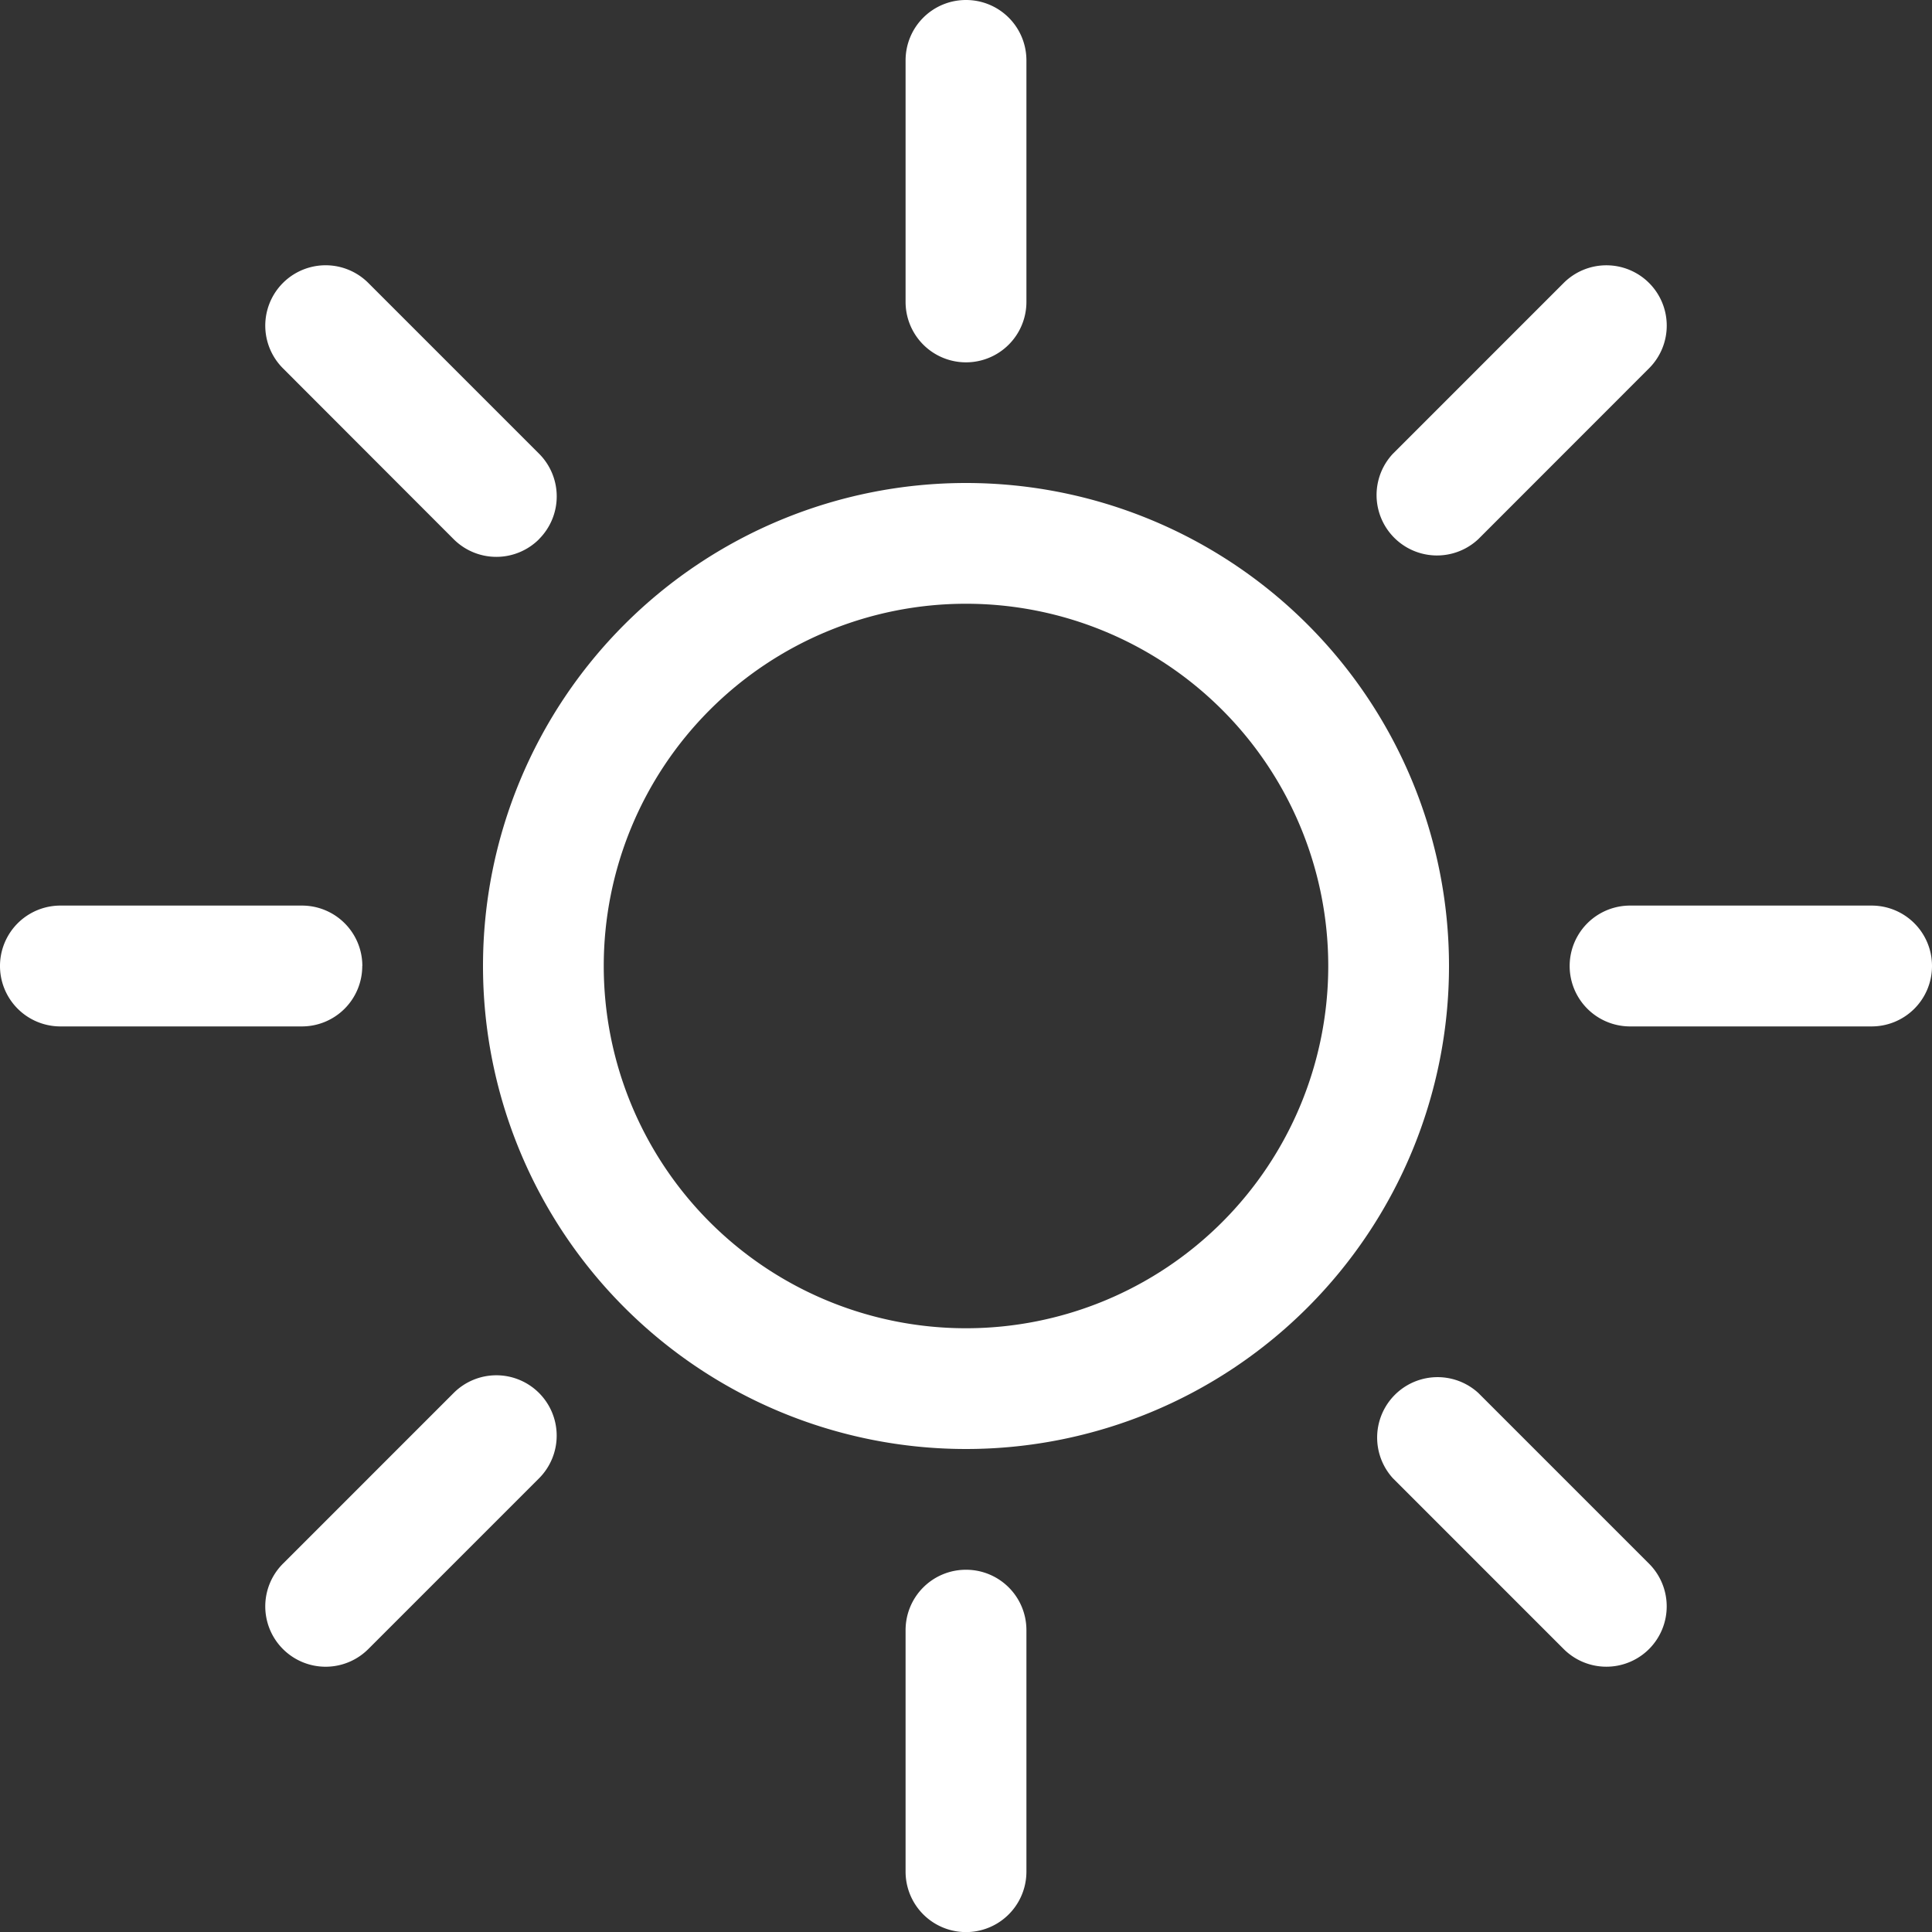 <?xml version="1.0" encoding="utf-8"?><svg width="22" height="22" fill="none" xmlns="http://www.w3.org/2000/svg" viewBox="0 0 22 22"><rect x="0" y="0" width="22" height="22" fill="#333333" stroke="none"/><path d="M11 15.125a4.125 4.125 0 110-8.25 4.125 4.125 0 010 8.25zm0 1.375a5.5 5.5 0 100-11 5.5 5.5 0 000 11zM11 0a.687.687 0 01.688.688v2.75a.687.687 0 11-1.376 0V.688A.687.687 0 0111 0zm0 17.875a.687.687 0 01.688.688v2.75a.687.687 0 11-1.376 0v-2.75a.687.687 0 01.688-.688zM22 11a.687.687 0 01-.688.688h-2.75a.687.687 0 110-1.376h2.75A.687.687 0 0122 11zM4.125 11a.687.687 0 01-.688.688H.688a.687.687 0 110-1.376h2.75a.687.687 0 01.688.688zm14.653-7.778a.687.687 0 010 .972l-1.944 1.945a.688.688 0 01-.972-.973l1.944-1.944a.688.688 0 01.972 0zm-12.64 12.64a.688.688 0 010 .972l-1.944 1.944a.687.687 0 01-.972-.972l1.944-1.944a.687.687 0 01.972 0zm12.64 2.916a.688.688 0 01-.972 0l-1.944-1.944a.688.688 0 01.972-.972l1.944 1.944a.688.688 0 010 .972zM6.138 6.14a.688.688 0 01-.972 0L3.222 4.194a.687.687 0 11.972-.972l1.944 1.944a.688.688 0 010 .973z" fill="#fff"/></svg>
